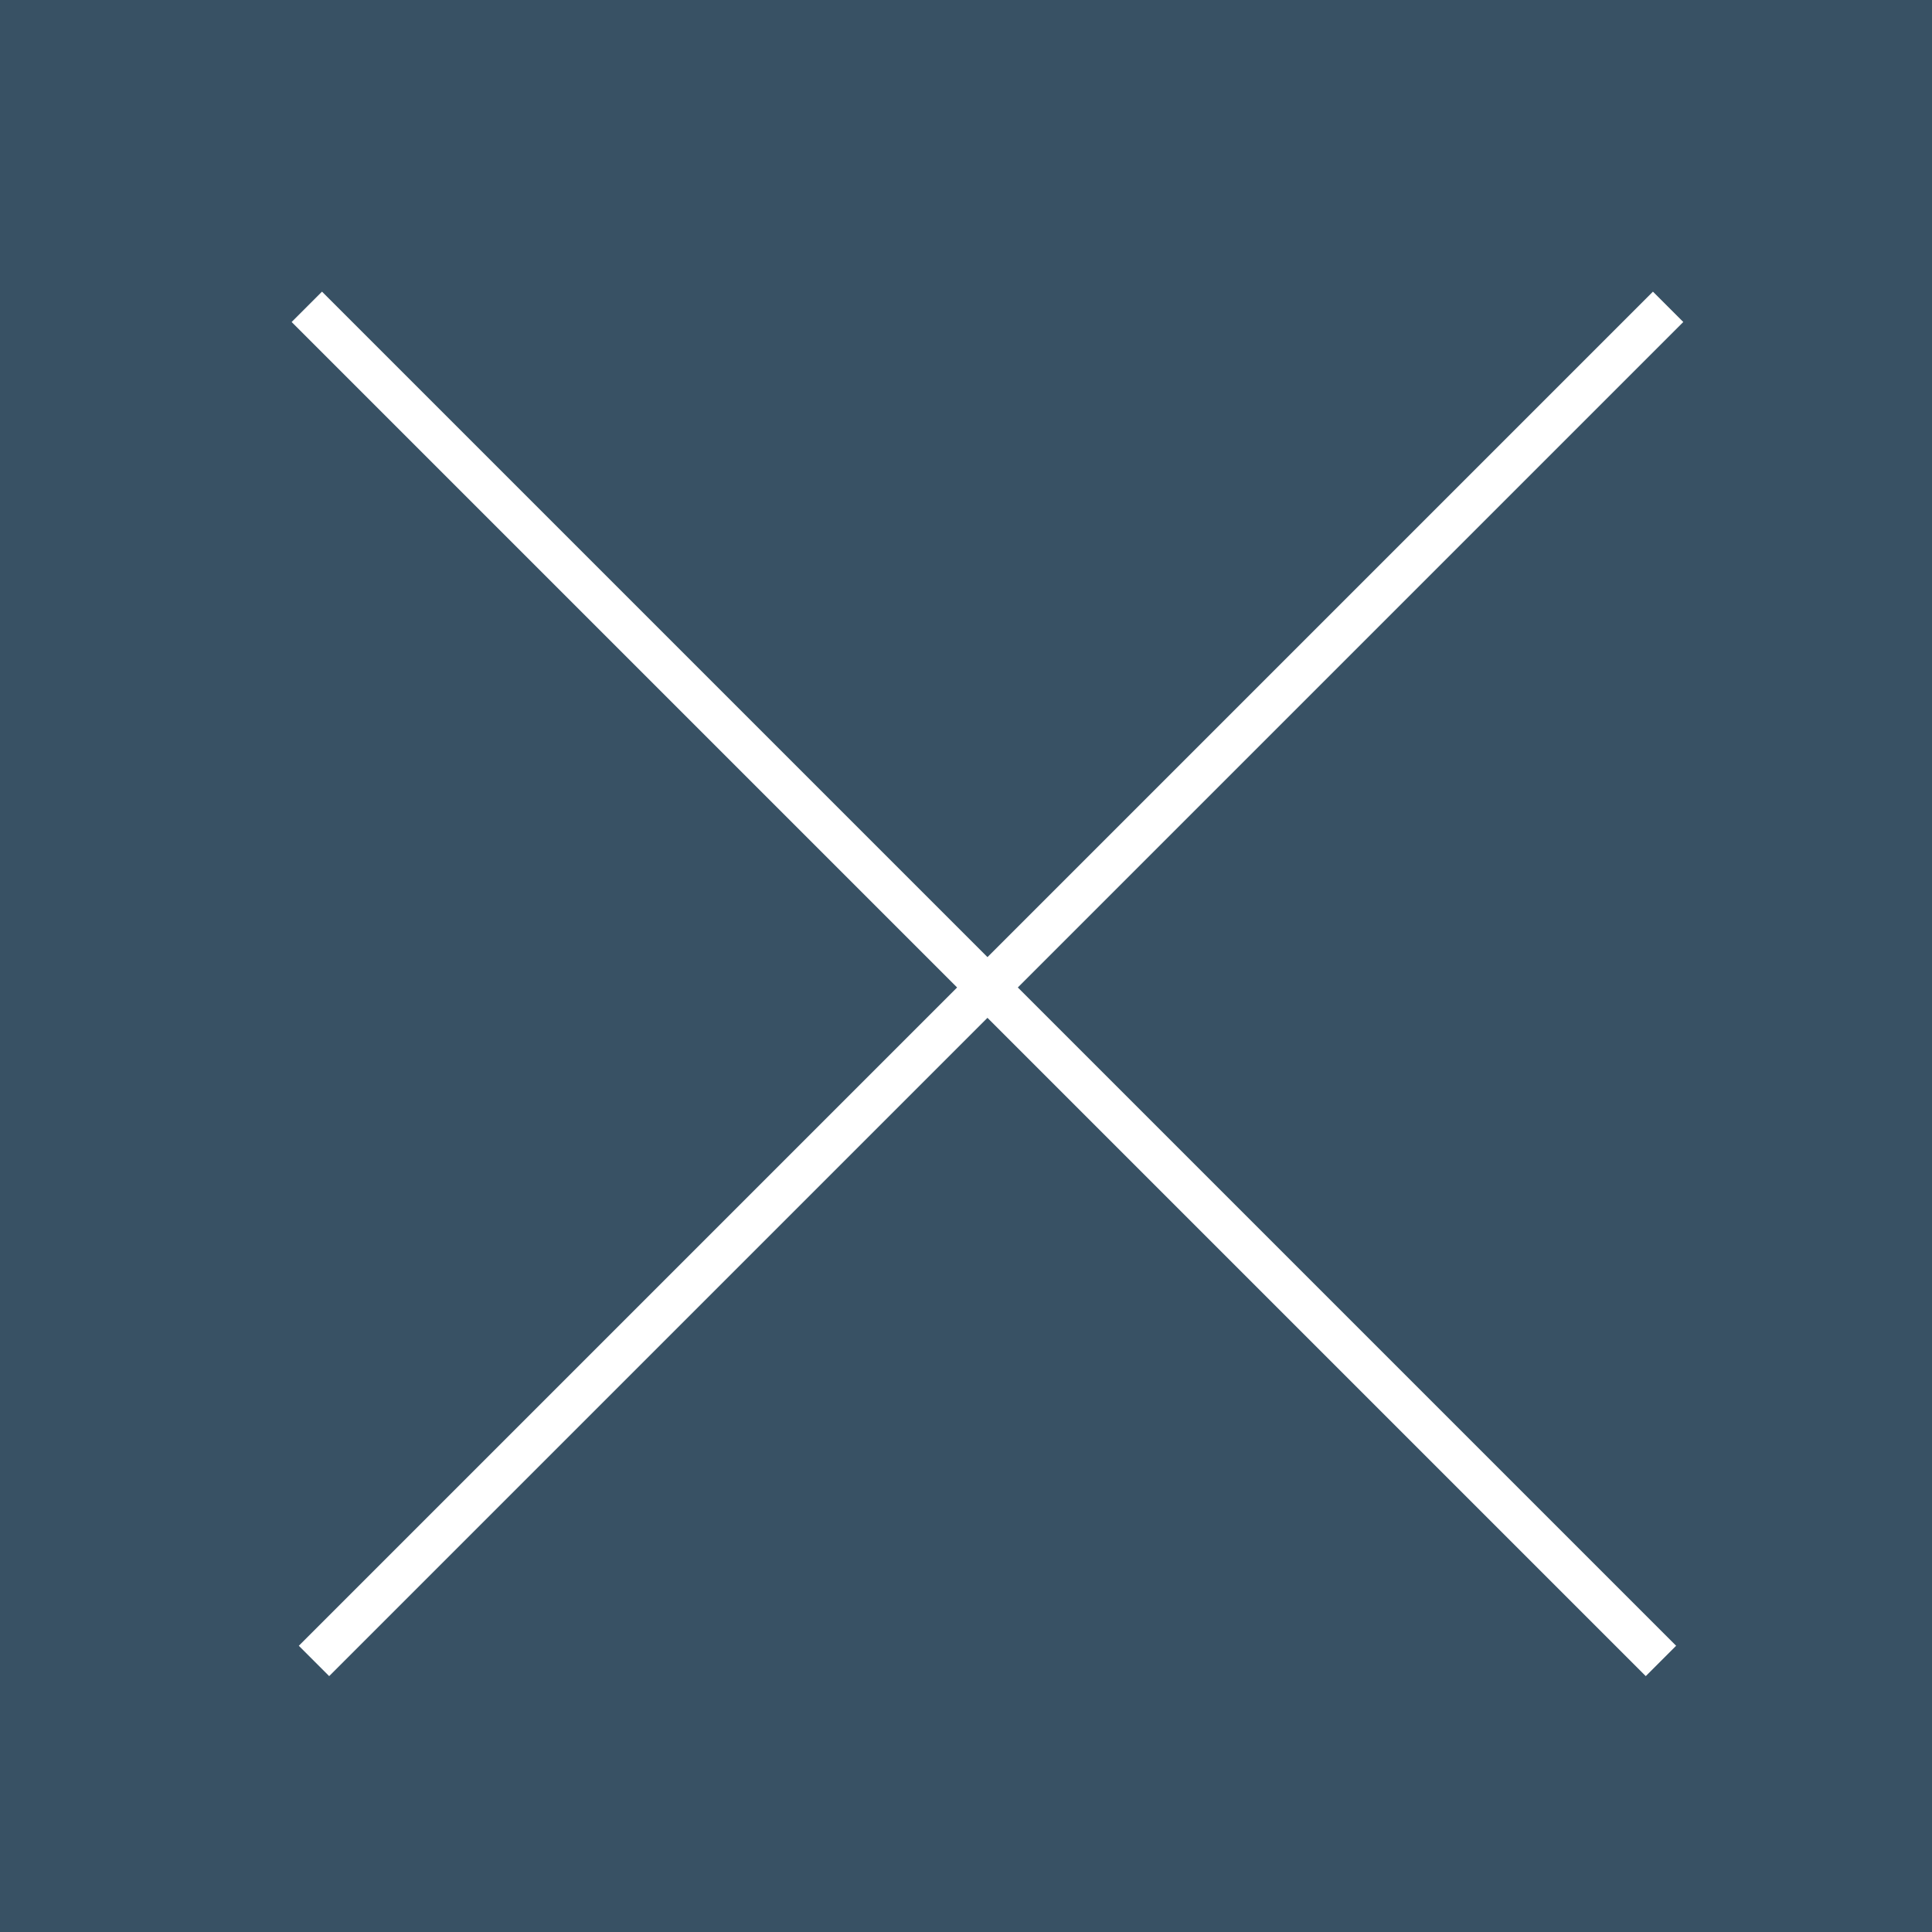 <?xml version="1.0" encoding="UTF-8"?>
<svg width="45px" height="45px" viewBox="0 0 45 45" version="1.1" xmlns="http://www.w3.org/2000/svg" xmlns:xlink="http://www.w3.org/1999/xlink">
    <rect x="0" y="0" width="45" height="45" fill="#808080" stroke="none"/>
    <!-- Generator: Sketch 53.2 (72643) - https://sketchapp.com -->
    <title>Group 9</title>
    <desc>Created with Sketch.</desc>
    <g id="Designs" stroke="none" stroke-width="1" fill="none" fill-rule="evenodd">
        <g id="Album-Details---Desktop-(White)" transform="translate(-86, -98)">
            <g id="Group-9" transform="translate(86, 98)">
                <rect id="Rectangle-Copy" fill-opacity="0.56" fill="#002E4F" x="0" y="0" width="45" height="45"></rect>
                <path d="M7.5,7.5 L38.333,38.333" id="Line" stroke="#FFFFFF" stroke-linecap="square"></path>
                <path d="M7.5,7.5 L38.333,38.333" id="Line-Copy" stroke="#FFFFFF" stroke-linecap="square" transform="translate(23, 23) scale(-1, 1) translate(-23, -23) "></path>
            </g>
        </g>
    </g>
</svg>